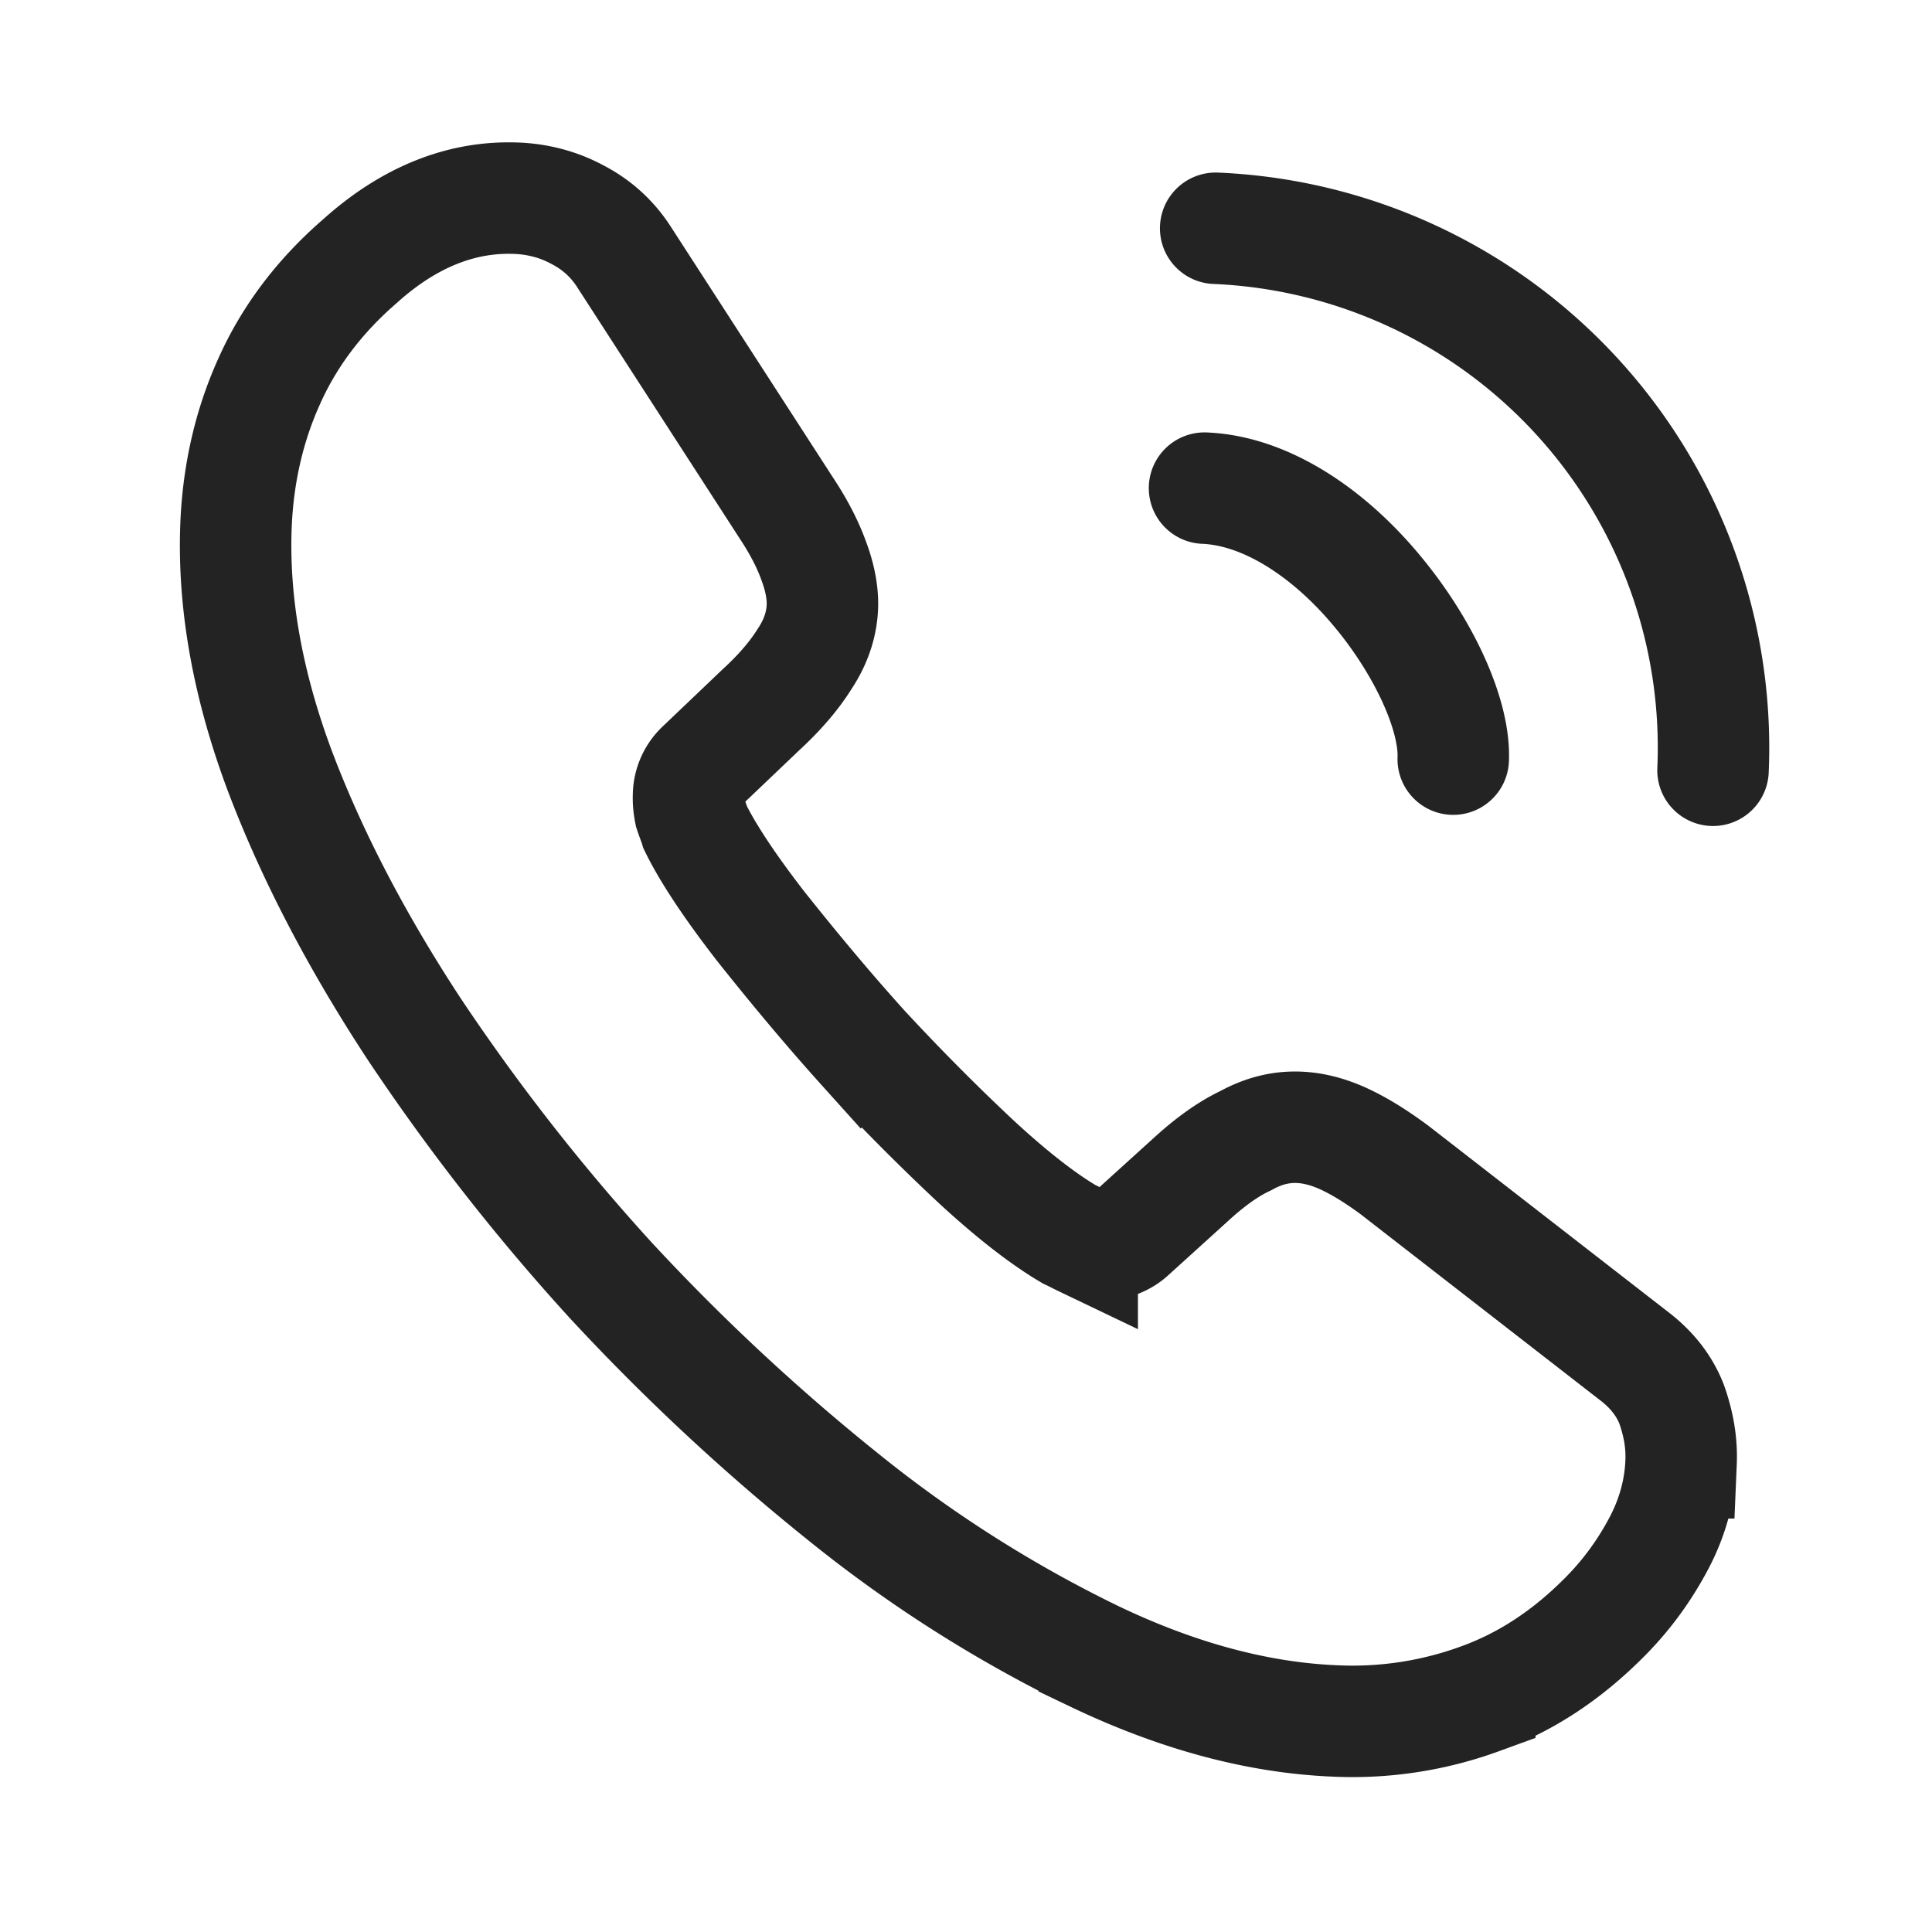 <svg xmlns="http://www.w3.org/2000/svg" width="26" height="26" fill="none"><path stroke="#232323" stroke-miterlimit="10" stroke-width="1.5" d="M22.623 19.686c-.015.36-.111.726-.296 1.078-.186.352-.42.683-.724.99-.512.518-1.068.885-1.689 1.109a5 5 0 0 1-1.964.296c-1.02-.044-2.098-.33-3.226-.87a17.6 17.6 0 0 1-3.352-2.125 29 29 0 0 1-3.157-2.939 28.4 28.4 0 0 1-2.647-3.386c-.77-1.174-1.38-2.341-1.812-3.491q-.645-1.74-.579-3.298c.03-.68.177-1.324.443-1.913.266-.599.67-1.142 1.22-1.619.667-.602 1.38-.882 2.119-.85.28.012.557.084.801.215.255.13.477.32.646.588l2.177 3.367c.17.257.29.492.37.716.08.214.122.426.114.615-.01.24-.091.477-.24.7-.14.225-.34.457-.59.686l-.794.757a.54.54 0 0 0-.177.393c-.003.08.004.15.02.23.027.082.054.143.072.204.165.337.457.78.874 1.319.427.538.884 1.089 1.38 1.64a30 30 0 0 0 1.526 1.537c.5.462.918.78 1.25.975.049.022.107.054.176.087a.7.7 0 0 0 .248.051.55.55 0 0 0 .417-.152l.791-.717c.26-.239.509-.418.744-.528.236-.13.468-.19.718-.18.19.008.388.057.604.156.216.1.44.24.683.42l3.206 2.49c.252.19.423.408.522.663.089.254.138.506.126.786Z"/><path stroke="#232323" stroke-linecap="round" stroke-linejoin="round" stroke-width="1.5" d="M19.557 10.216c.025-.6-.405-1.54-1.072-2.319-.61-.716-1.436-1.292-2.275-1.328M23.053 10.366a6.995 6.995 0 0 0-6.693-7.294"/></svg>